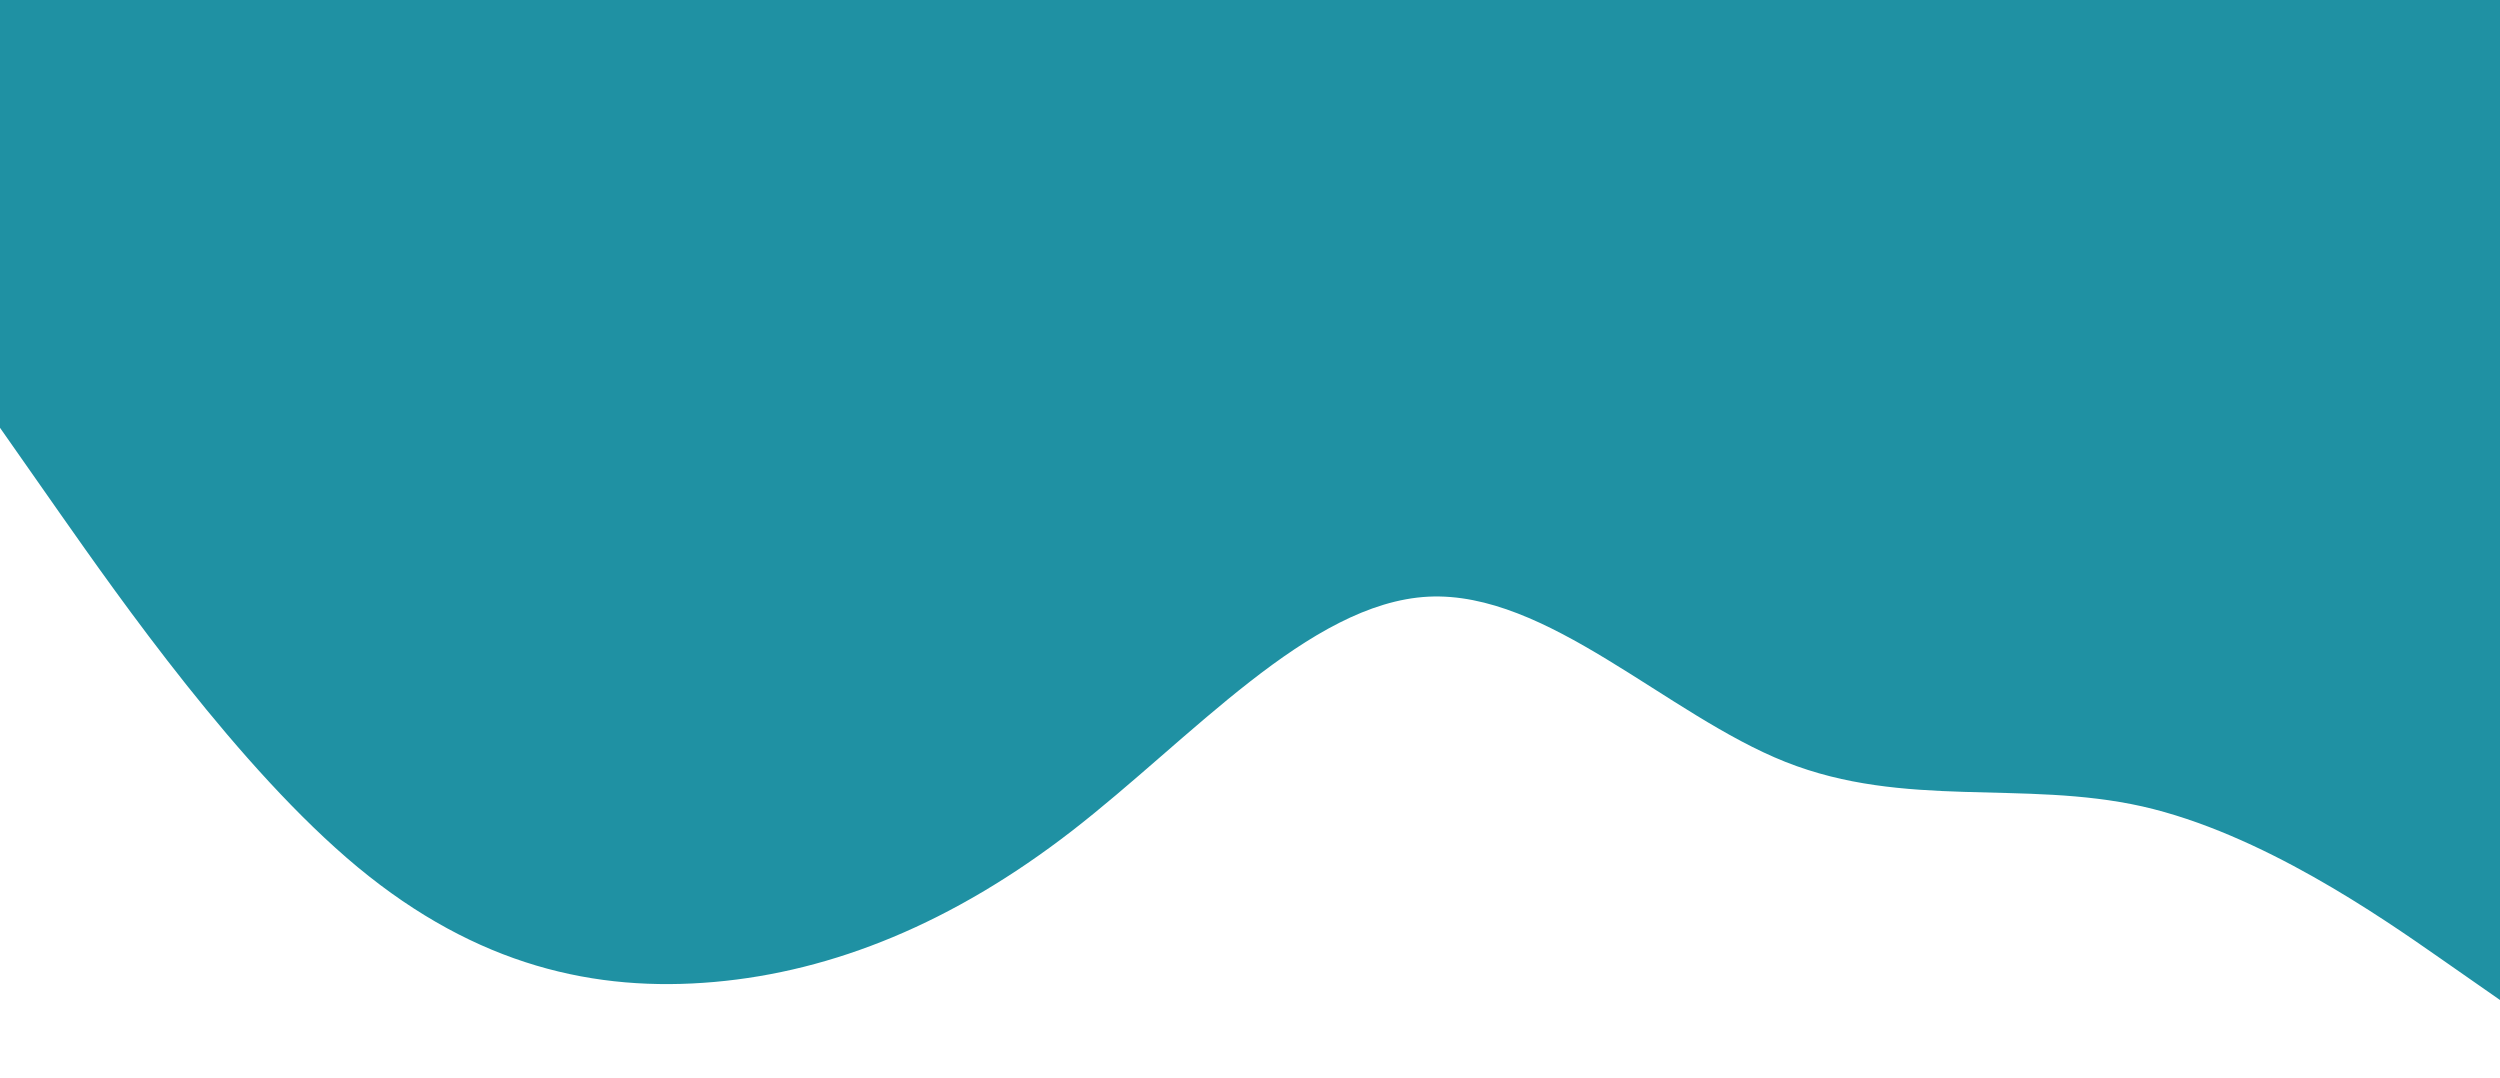 <?xml version="1.0" encoding="utf-8"?>
<!-- Generator: Adobe Illustrator 24.3.0, SVG Export Plug-In . SVG Version: 6.00 Build 0)  -->
<svg version="1.1" id="visual" xmlns="http://www.w3.org/2000/svg" xmlns:xlink="http://www.w3.org/1999/xlink" x="0px" y="0px"
	 viewBox="0 0 900 387.9" style="enable-background:new 0 0 900 387.9;" xml:space="preserve">
<style type="text/css">
	.st0{fill:#FFFFFF;}
	.st1{fill:#1F91A3;}
</style>
<rect y="0" class="st0" width="900" height="600"/>
<path class="st1" d="M0,154l21.5,30.7c21.5,30.6,64.5,92,107.3,127.5c42.9,35.5,85.5,45.1,128.4,41.3c42.8-3.8,85.8-21.2,128.6-54.3
	c42.9-33.2,85.5-82.2,128.4-84.4c42.8-2.1,85.8,42.5,128.6,59.5c42.9,17,85.5,6.4,128.4,16C814,300,857,330,878.5,345l21.5,15V0
	h-21.5C857,0,814,0,771.2,0c-42.9,0-85.5,0-128.4,0C600,0,557,0,514.2,0c-42.9,0-85.5,0-128.4,0C343,0,300,0,257.2,0
	c-42.9,0-85.5,0-128.4,0C86,0,43,0,21.5,0H0V154z"/>
</svg>
